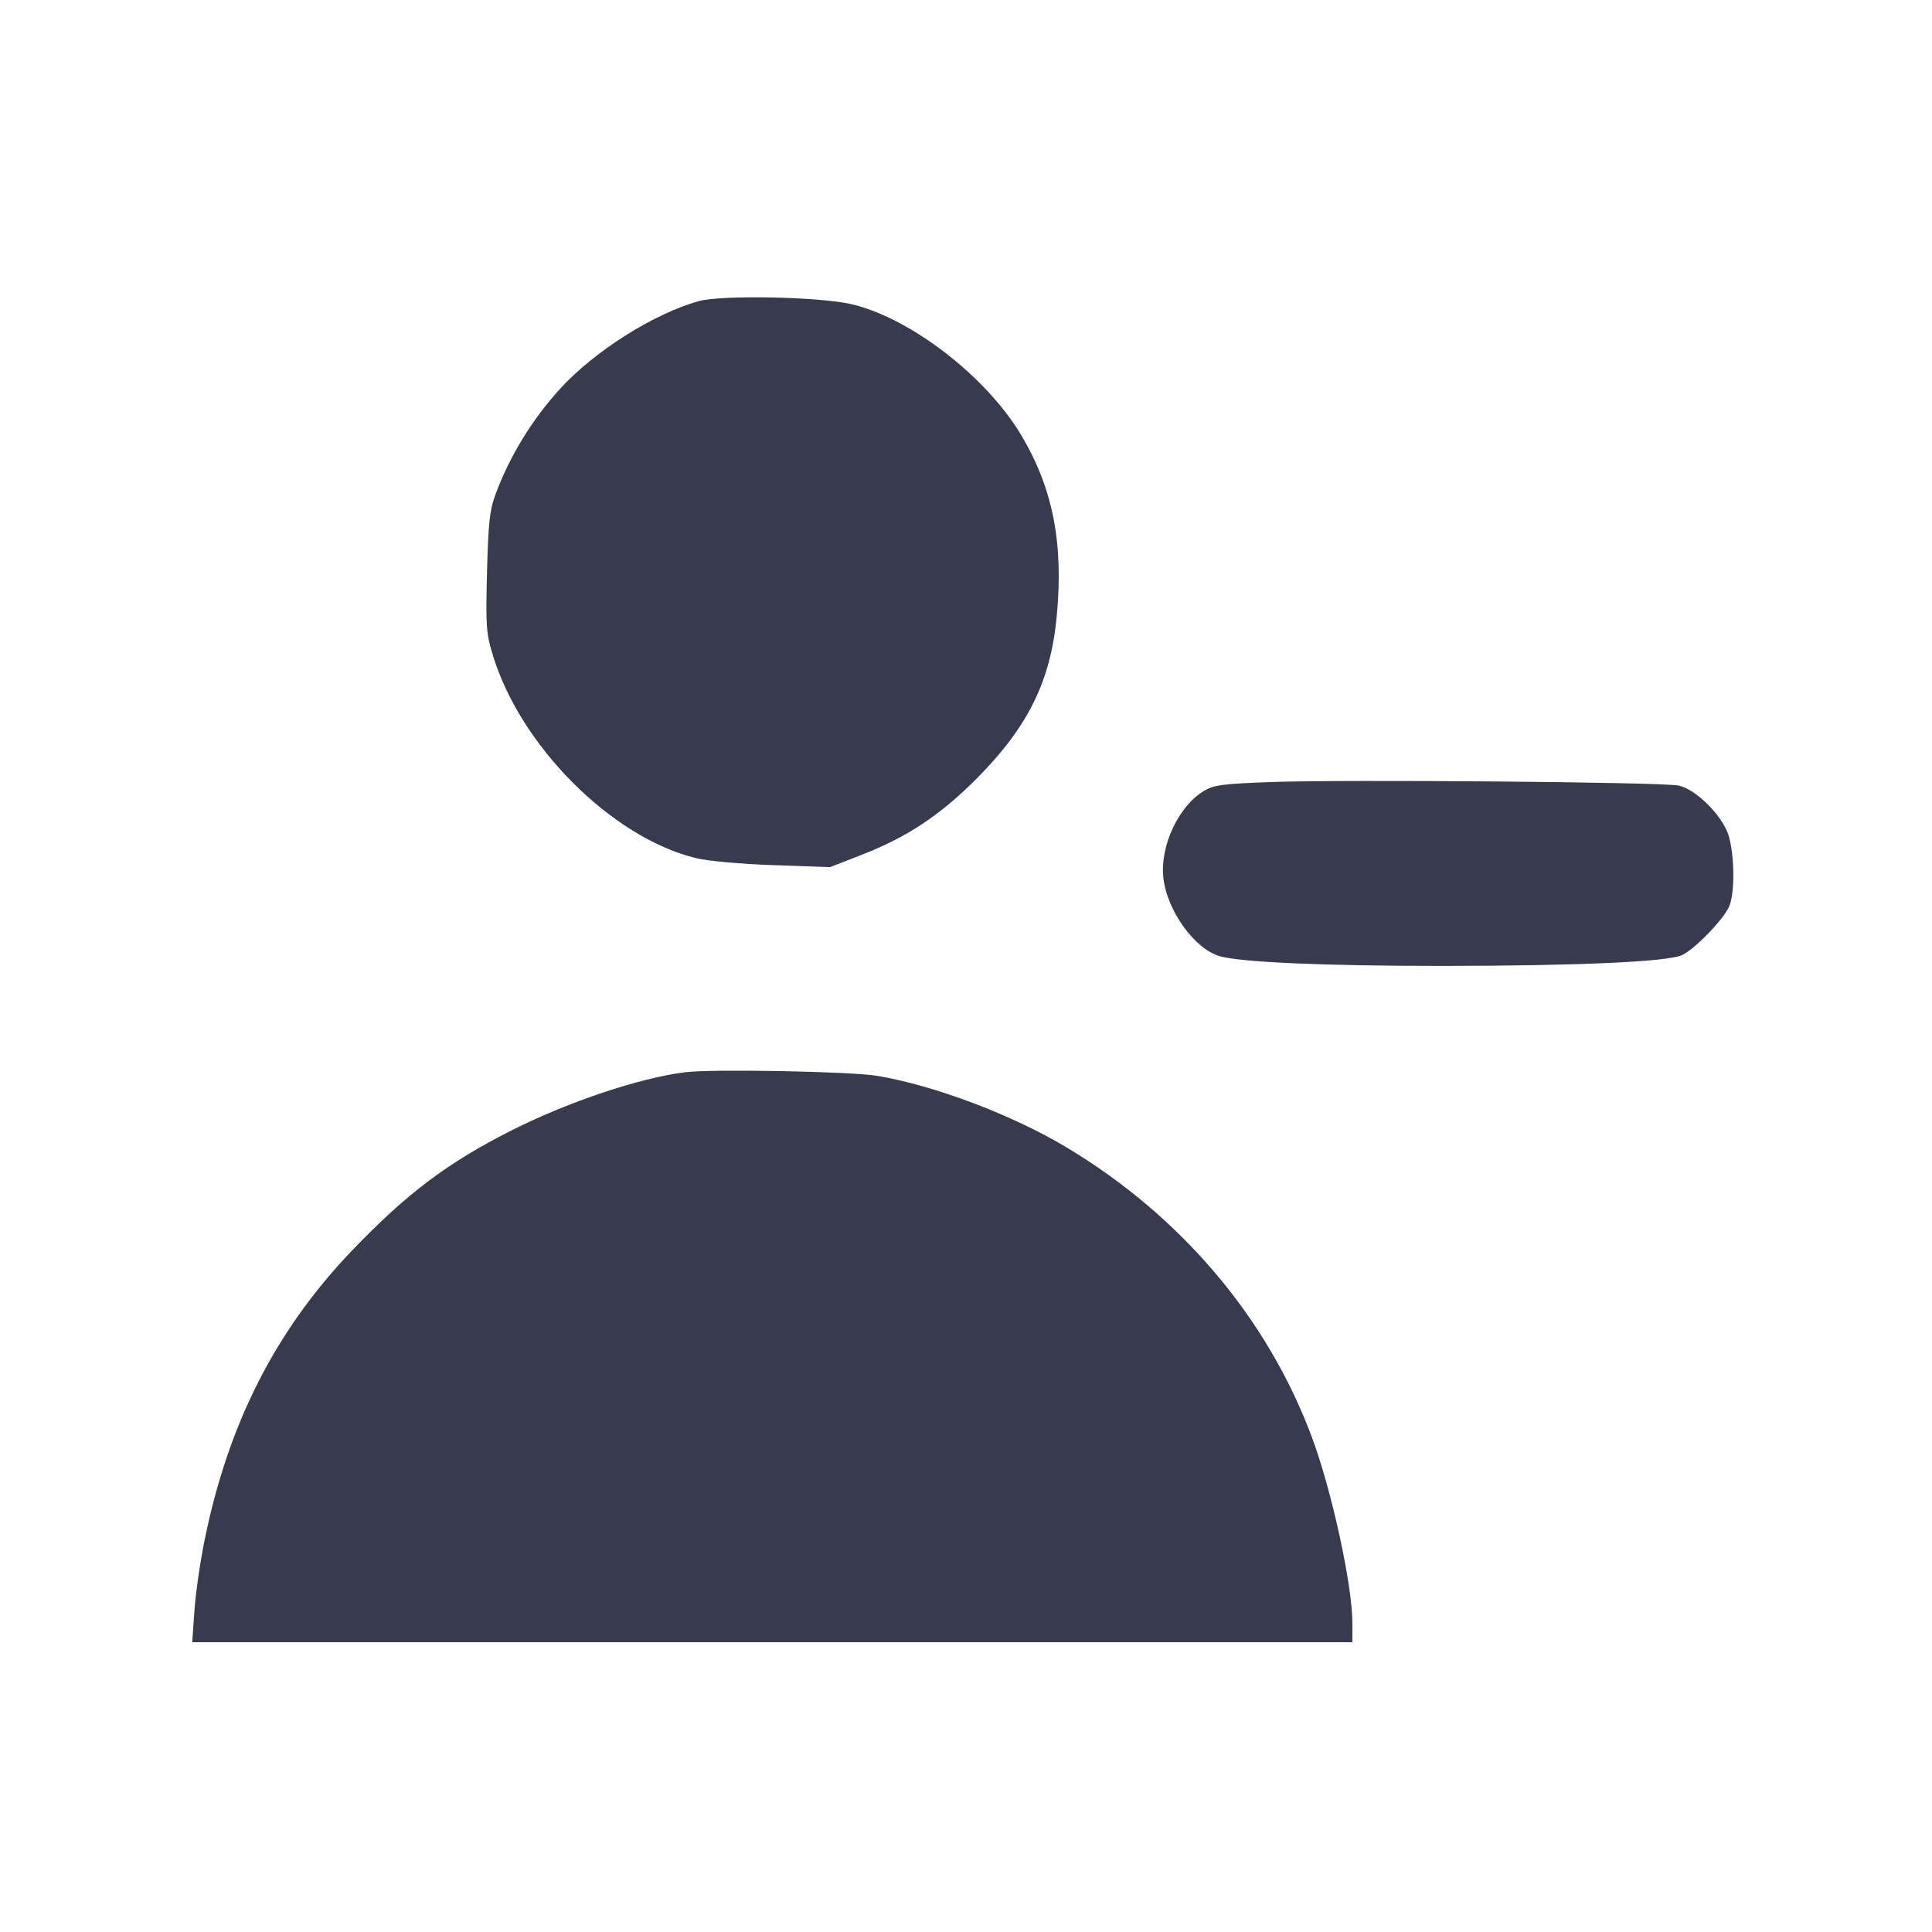 <svg width="24" height="24" viewBox="0 0 24 24" fill="none" xmlns="http://www.w3.org/2000/svg"><path d="M8.680 3.741 C 8.124 3.895,7.388 4.360,6.961 4.826 C 6.606 5.215,6.325 5.675,6.149 6.159 C 6.083 6.341,6.065 6.510,6.050 7.108 C 6.033 7.774,6.039 7.862,6.119 8.128 C 6.460 9.266,7.602 10.408,8.650 10.661 C 8.792 10.696,9.203 10.733,9.605 10.747 L 10.310 10.772 10.686 10.626 C 11.268 10.401,11.681 10.127,12.140 9.664 C 12.773 9.024,13.051 8.460,13.127 7.657 C 13.213 6.749,13.081 6.069,12.688 5.409 C 12.252 4.675,11.302 3.944,10.570 3.777 C 10.167 3.686,8.964 3.662,8.680 3.741 M15.780 9.715 C 15.195 9.737,15.081 9.751,14.961 9.822 C 14.644 10.008,14.410 10.502,14.451 10.899 C 14.494 11.311,14.843 11.795,15.159 11.880 C 15.439 11.955,16.454 11.999,17.920 11.999 C 19.583 11.998,20.694 11.949,20.889 11.867 C 21.045 11.801,21.422 11.411,21.484 11.252 C 21.561 11.054,21.542 10.520,21.451 10.319 C 21.340 10.075,21.051 9.803,20.855 9.759 C 20.662 9.715,16.705 9.681,15.780 9.715 M8.510 13.320 C 7.947 13.390,7.071 13.683,6.367 14.036 C 5.564 14.440,5.051 14.826,4.366 15.542 C 3.420 16.533,2.833 17.690,2.540 19.140 C 2.486 19.404,2.430 19.796,2.415 20.010 L 2.388 20.400 9.594 20.400 L 16.800 20.400 16.800 20.165 C 16.800 19.692,16.543 18.512,16.296 17.851 C 15.744 16.373,14.674 15.109,13.252 14.255 C 12.582 13.852,11.609 13.484,10.900 13.365 C 10.574 13.310,8.845 13.277,8.510 13.320 " fill="#373B4D" stroke="none" fill-rule="evenodd"></path></svg>